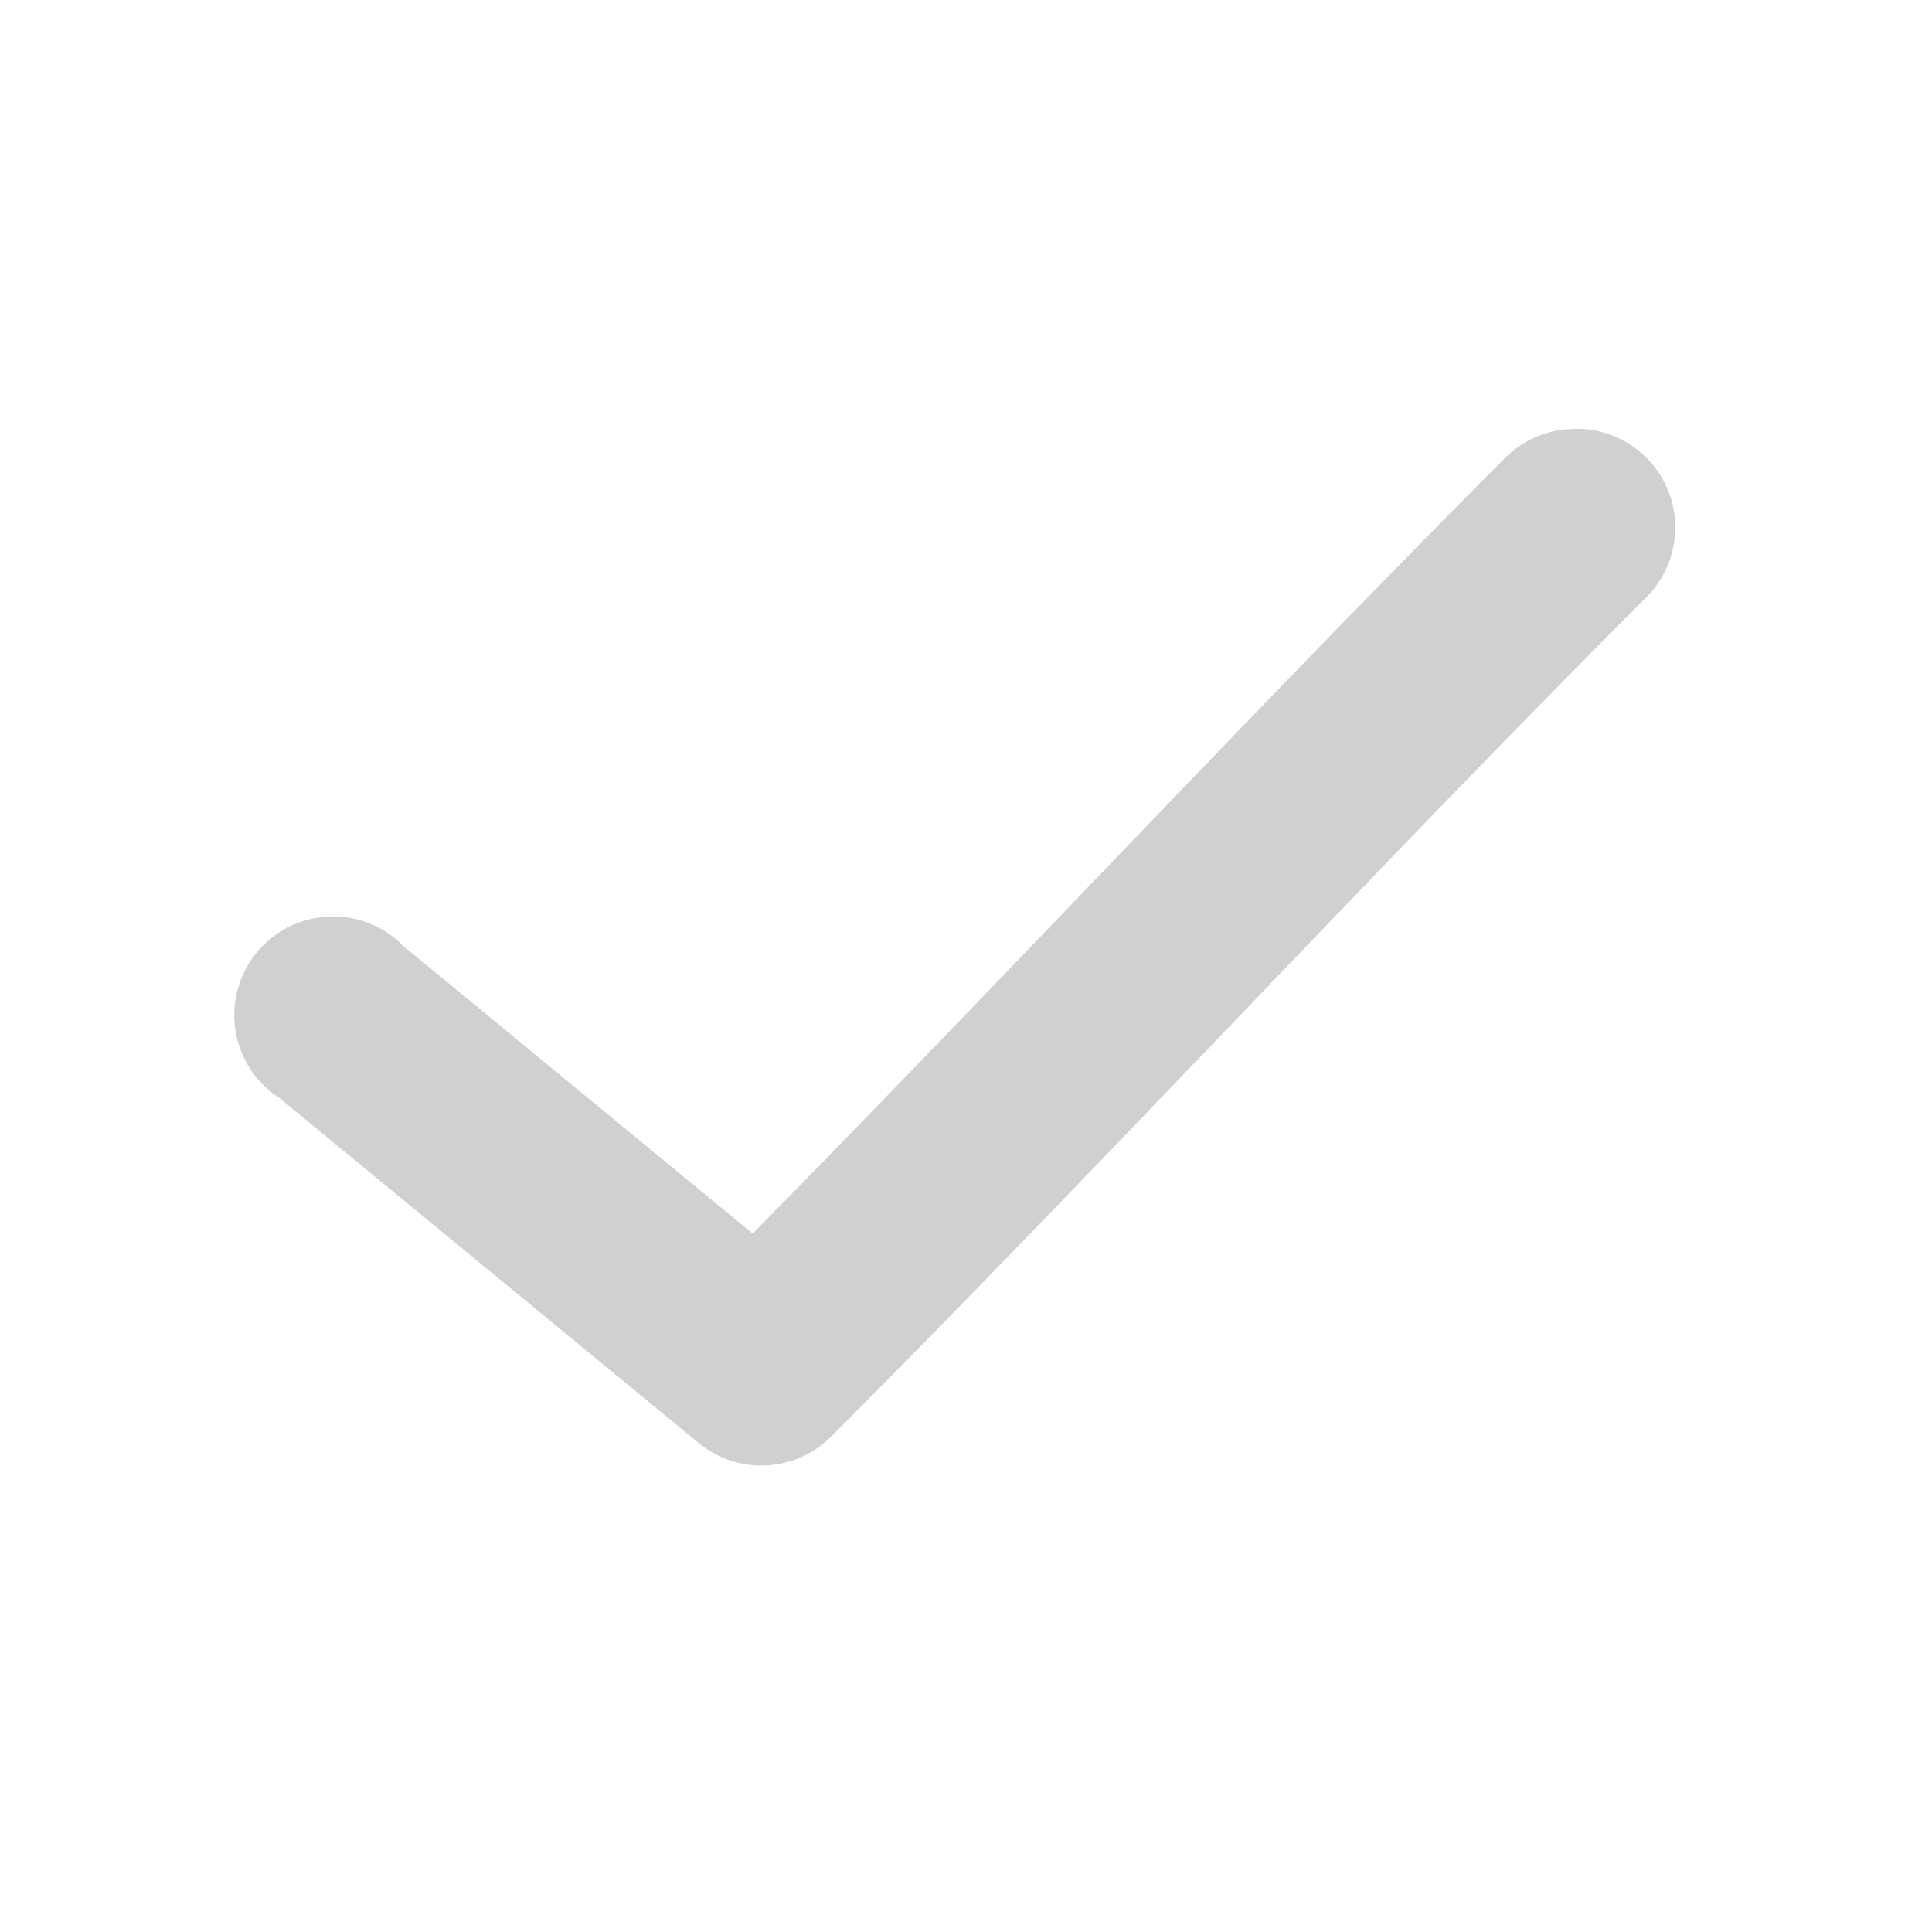 <svg xmlns="http://www.w3.org/2000/svg" width="14" height="14" viewBox="0 0 14 14">
  <g id="Group_18892" data-name="Group 18892" transform="translate(-0.111 -0.361)">
    <rect id="Rectangle_4769" data-name="Rectangle 4769" width="14" height="14" transform="translate(0.111 0.361)" fill="#d0d0d0" opacity="0"/>
    <path id="Path_99801" data-name="Path 99801" d="M196.353,162.276a.715.715,0,0,0-.491.218c-1.774,1.778-3.672,3.814-5.444,5.612l-2.53-2.083a.715.715,0,1,0-.9,1.1l3.038,2.5a.715.715,0,0,0,.96-.045c1.921-1.925,4.005-4.18,5.9-6.075h0a.715.715,0,0,0-.525-1.228Z" transform="translate(-184.853 -158.806)" fill="#d0d0d0"/>
  </g>
</svg>
